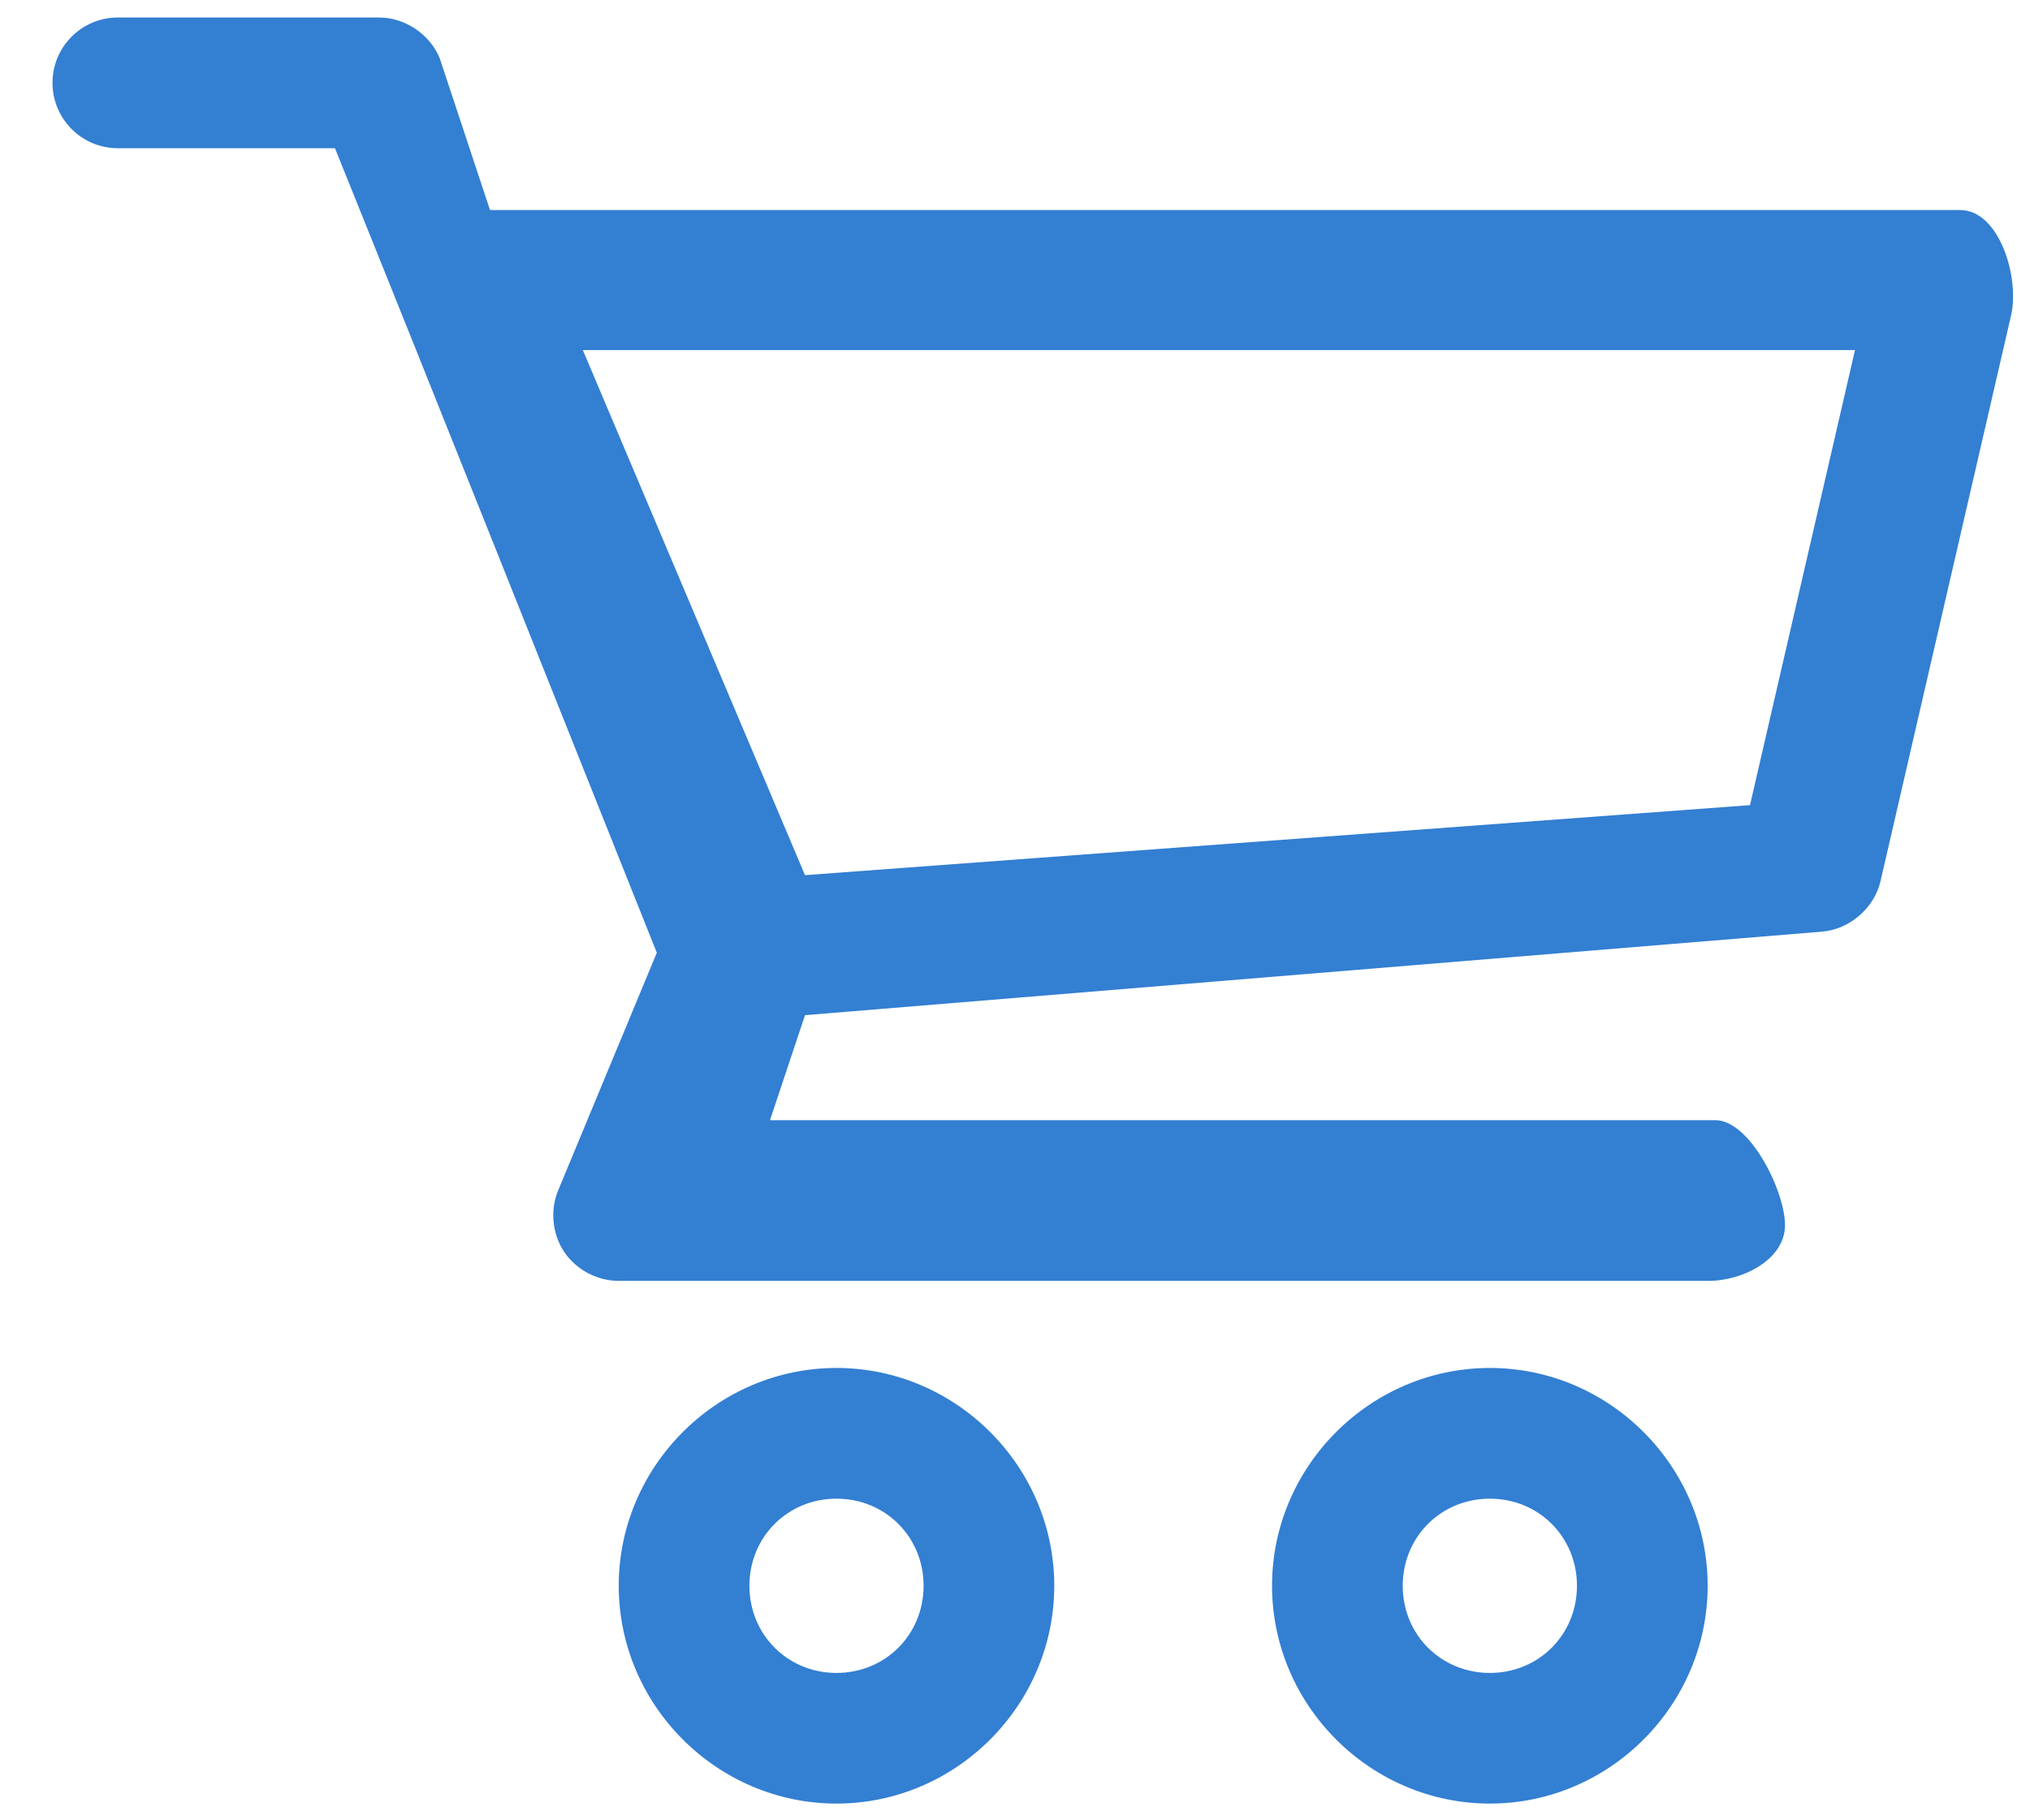 <svg width="29" height="26" viewBox="0 0 29 26" fill="none" xmlns="http://www.w3.org/2000/svg">
<path d="M1.683 0.25C1.168 0.25 0.75 0.668 0.75 1.183C0.75 1.699 1.168 2.117 1.683 2.117H4.785C6.33 5.943 7.851 9.776 9.383 13.608L7.974 17.002C7.856 17.284 7.889 17.625 8.059 17.88C8.23 18.135 8.532 18.296 8.839 18.295H24.395C24.888 18.301 25.5 17.993 25.5 17.5C25.5 17.007 24.993 15.993 24.5 16H11L11.5 14.5L26.028 13.307C26.42 13.276 26.775 12.971 26.864 12.588L28.731 4.499C28.853 3.954 28.558 2.998 28 3H7L6.282 0.833C6.144 0.491 5.786 0.25 5.417 0.25H1.683ZM8.326 5H26.5L25 11.5L11.5 12.5L8.326 5ZM11.95 19.539C10.243 19.539 8.839 20.943 8.839 22.65C8.839 24.357 10.243 25.761 11.95 25.761C13.657 25.761 15.061 24.357 15.061 22.65C15.061 20.943 13.657 19.539 11.95 19.539ZM21.284 19.539C19.576 19.539 18.172 20.943 18.172 22.65C18.172 24.357 19.576 25.761 21.284 25.761C22.991 25.761 24.395 24.357 24.395 22.65C24.395 20.943 22.991 19.539 21.284 19.539ZM11.95 21.406C12.648 21.406 13.194 21.952 13.194 22.65C13.194 23.349 12.648 23.895 11.95 23.895C11.252 23.895 10.706 23.349 10.706 22.65C10.706 21.952 11.252 21.406 11.95 21.406ZM21.284 21.406C21.982 21.406 22.528 21.952 22.528 22.65C22.528 23.349 21.982 23.895 21.284 23.895C20.585 23.895 20.039 23.349 20.039 22.65C20.039 21.952 20.585 21.406 21.284 21.406Z" fill="#337FD2"/>
</svg>
